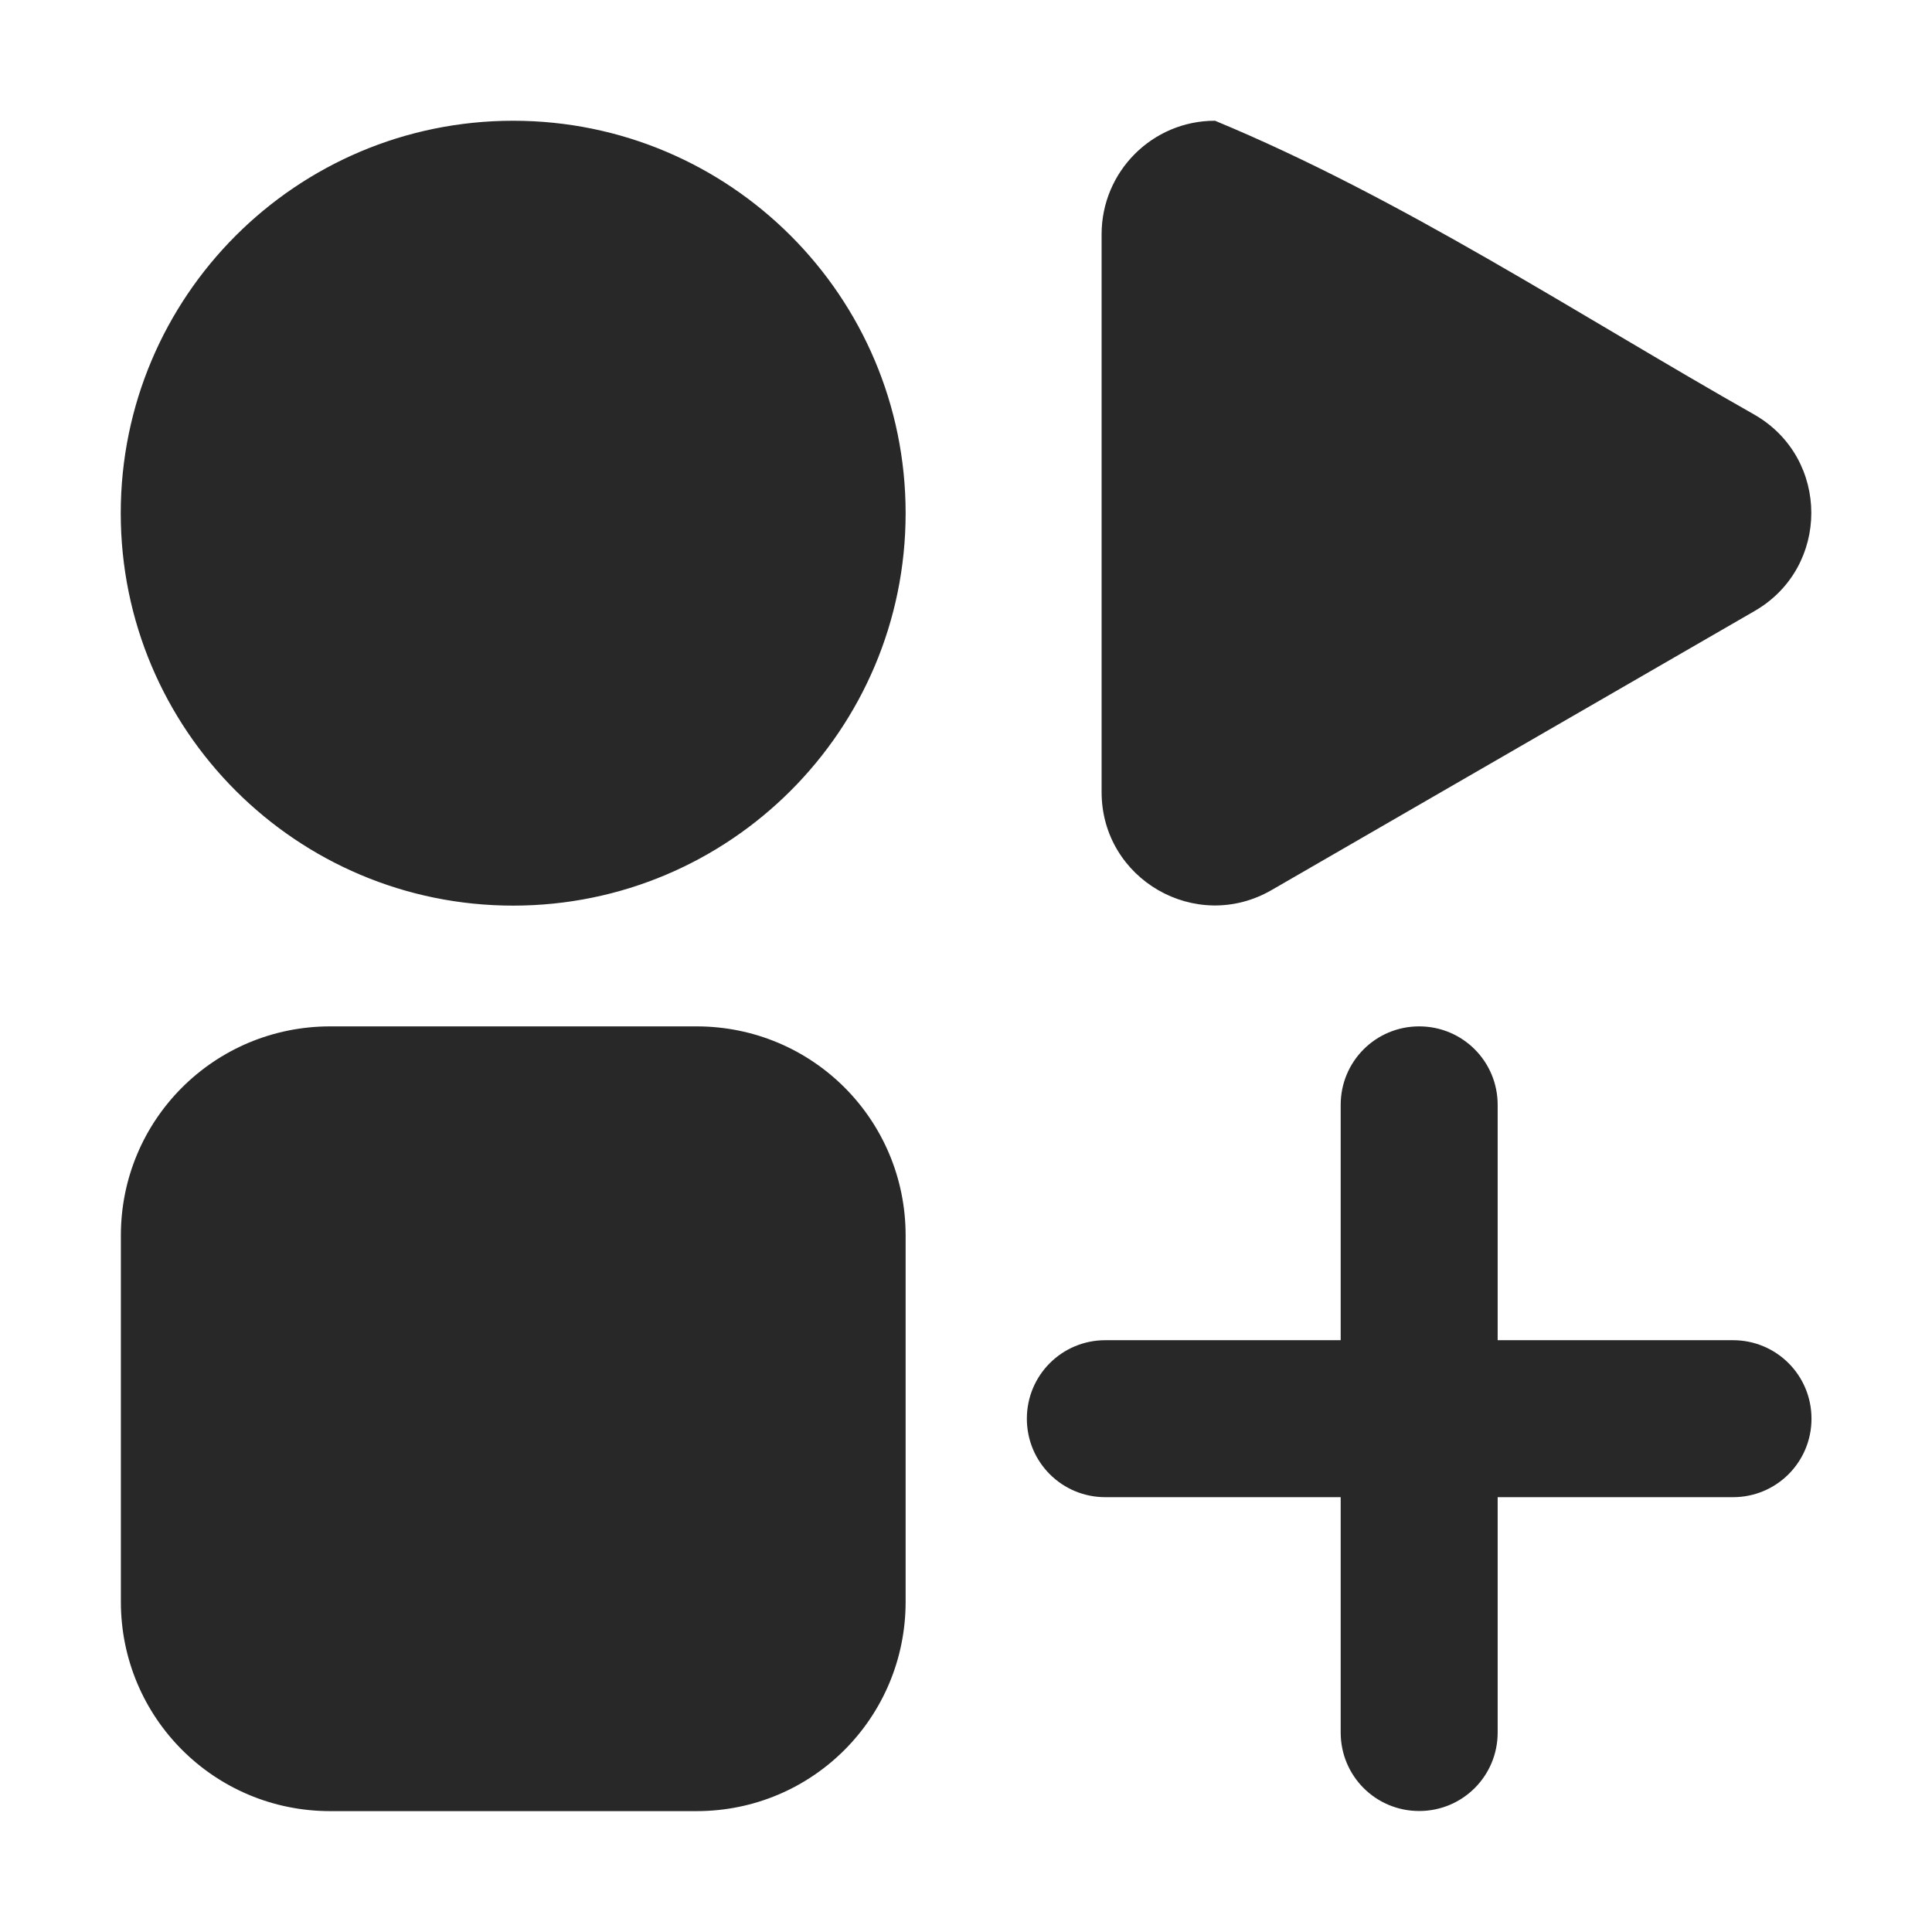 <svg width="16" height="16" version="1.1" xmlns="http://www.w3.org/2000/svg">
  <defs>
    <style type="text/css" id="current-color-scheme">.ColorScheme-Text { color:#282828; } .ColorScheme-Highlight { color:#458588; }</style>
  </defs>
  <path class="ColorScheme-Text" fill="currentColor" d="m4.25 1c-1.795 1.93e-5 -3.25 1.455-3.25 3.25 1.92e-5 1.795 1.455 3.25 3.25 3.25 1.795-1.93e-5 3.25-1.455 3.25-3.25-1.93e-5 -1.795-1.455-3.25-3.25-3.25zm5.811 0c-0.518-6.648e-5 -0.938 0.421-0.938 0.94v4.619c-3.654e-4 0.723 0.782 1.174 1.408 0.812 1.333-0.77 2.666-1.541 4-2.311 0.626-0.361 0.626-1.264 0-1.625-1.472-0.834-2.93-1.798-4.471-2.436zm-7.326 7.5c-0.96 0-1.734 0.772-1.734 1.732v3.033c0 0.96 0.774 1.734 1.734 1.734h3.033c0.96 0 1.732-0.774 1.732-1.734v-3.033c0-0.96-0.772-1.732-1.732-1.732h-3.033zm9.018 0c-0.36 0-0.65 0.29-0.65 0.65v1.949h-1.949c-0.36 0-0.65 0.29-0.65 0.65 0 0.36 0.29 0.65 0.65 0.65h1.949v1.949c0 0.36 0.29 0.65 0.65 0.65 0.36 0 0.65-0.29 0.65-0.65v-1.949h1.949c0.36 0 0.65-0.29 0.65-0.65 0-0.36-0.29-0.65-0.65-0.65h-1.949v-1.949c0-0.36-0.29-0.65-0.65-0.65z"/>
</svg>
